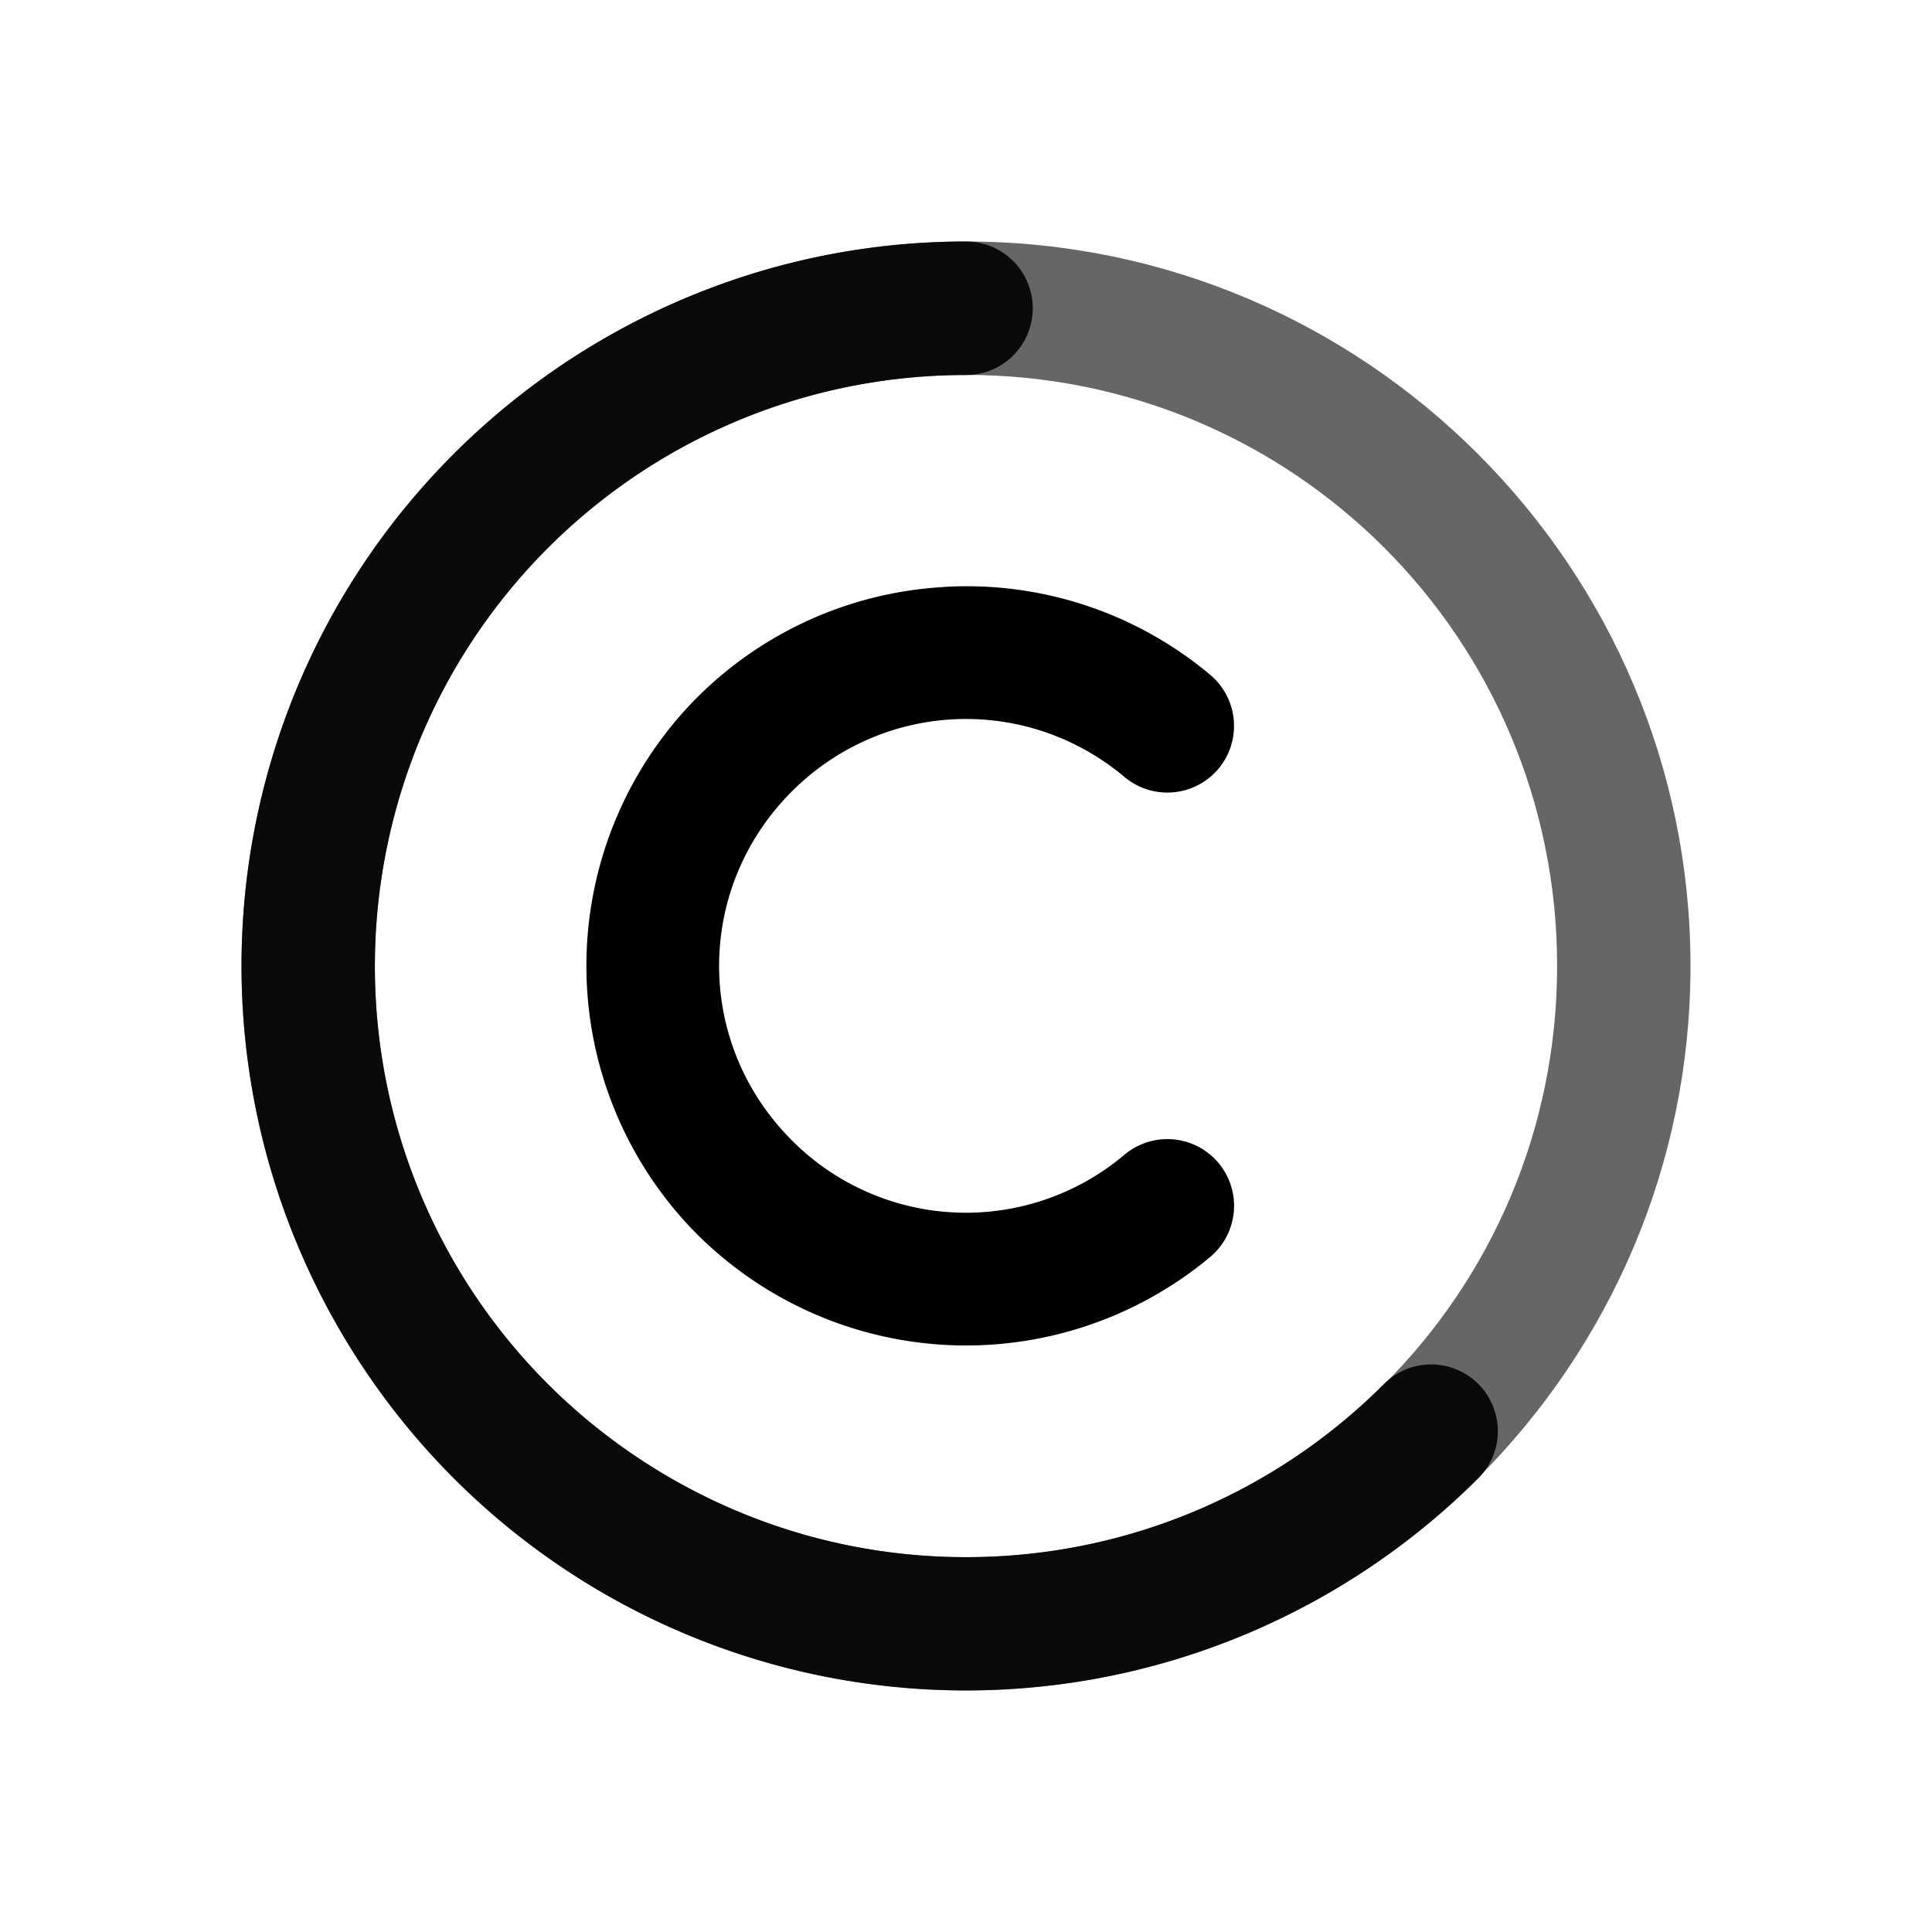 <svg xmlns="http://www.w3.org/2000/svg" viewBox="0 0 24 24"><path d="M12 3c-4.96 0-9 4.04-9 9s4.04 9 9 9 9-4.04 9-9-4.04-9-9-9m0 1.657c4.065 0 7.343 3.278 7.343 7.343S16.065 19.343 12 19.343 4.657 16.065 4.657 12 7.935 4.657 12 4.657" opacity=".6"/><path d="M12 3C7.93 3 4.36 5.74 3.307 9.67s.669 8.09 4.193 10.125a9.007 9.007 0 0 0 10.864-1.431.829.829 0 0 0 0-1.172.829.829 0 0 0-1.172 0c-2.353 2.353-5.982 2.83-8.863 1.167s-4.282-5.045-3.421-8.26A7.335 7.335 0 0 1 12 4.659a.829.829 0 0 0 .829-.83A.829.829 0 0 0 12 3" opacity=".9"/><path d="M11.726 7.292A4.708 4.708 0 0 0 8.567 8.76a4.73 4.73 0 0 0 0 6.477 4.731 4.731 0 0 0 6.467.377.829.829 0 0 0 .102-1.168.829.829 0 0 0-1.167-.102 3.051 3.051 0 0 1-4.196-.244c-1.12-1.186-1.12-3.017 0-4.203s2.947-1.293 4.196-.245a.829.829 0 0 0 1.167-.102.829.829 0 0 0-.102-1.167 4.707 4.707 0 0 0-3.308-1.092z"/></svg>